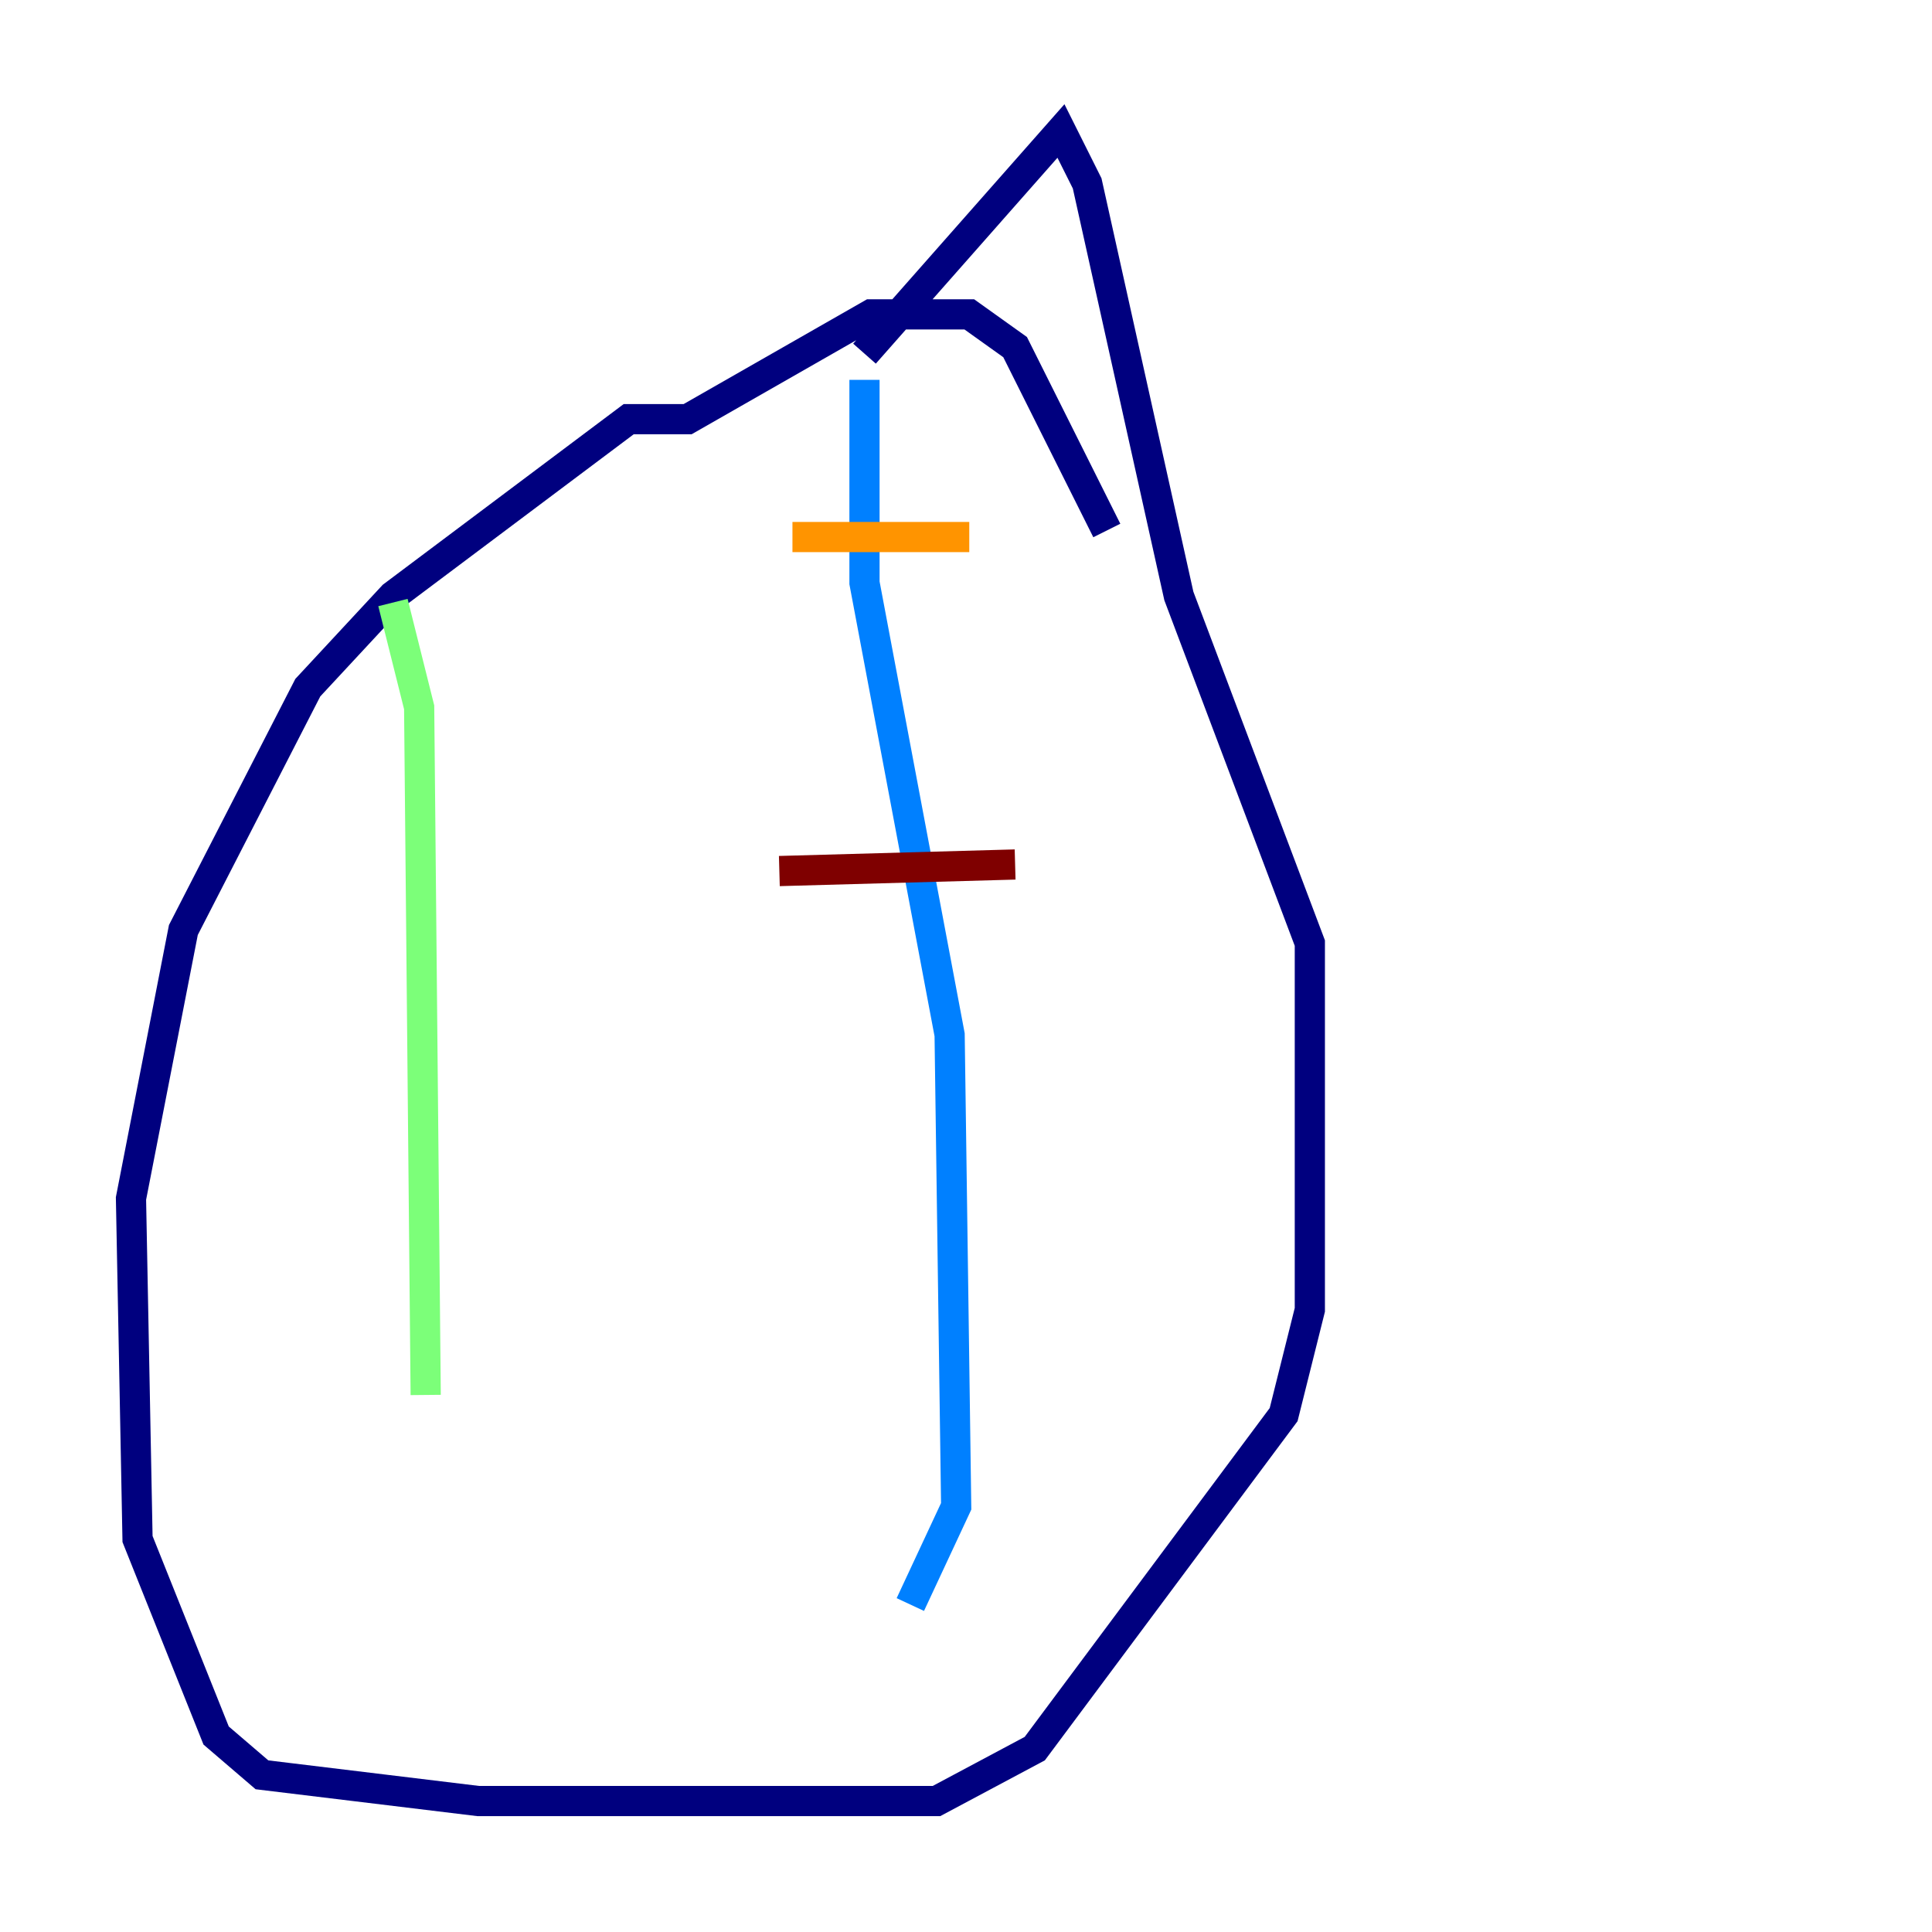 <?xml version="1.0" encoding="utf-8" ?>
<svg baseProfile="tiny" height="128" version="1.2" viewBox="0,0,128,128" width="128" xmlns="http://www.w3.org/2000/svg" xmlns:ev="http://www.w3.org/2001/xml-events" xmlns:xlink="http://www.w3.org/1999/xlink"><defs /><polyline fill="none" points="73.329,35.146 67.254,22.997 64.217,20.827 57.709,20.827 45.559,27.77 41.654,27.77 26.034,39.485 20.393,45.559 12.149,61.614 8.678,79.403 9.112,101.966 14.319,114.983 17.356,117.586 31.675,119.322 62.047,119.322 68.556,115.851 85.044,93.722 86.78,86.78 86.78,62.481 78.102,39.485 72.027,12.149 70.291,8.678 57.275,23.43" stroke="#00007f" stroke-width="2" /><polyline fill="none" points="57.275,25.166 57.275,38.617 62.915,68.556 63.349,99.797 60.312,106.305" stroke="#0080ff" stroke-width="2" /><polyline fill="none" points="26.034,39.919 27.77,46.861 28.203,92.42" stroke="#7cff79" stroke-width="2" /><polyline fill="none" points="64.217,35.58 52.502,35.58" stroke="#ff9400" stroke-width="2" /><polyline fill="none" points="67.254,57.275 51.634,57.709" stroke="#7f0000" stroke-width="2" /></svg>